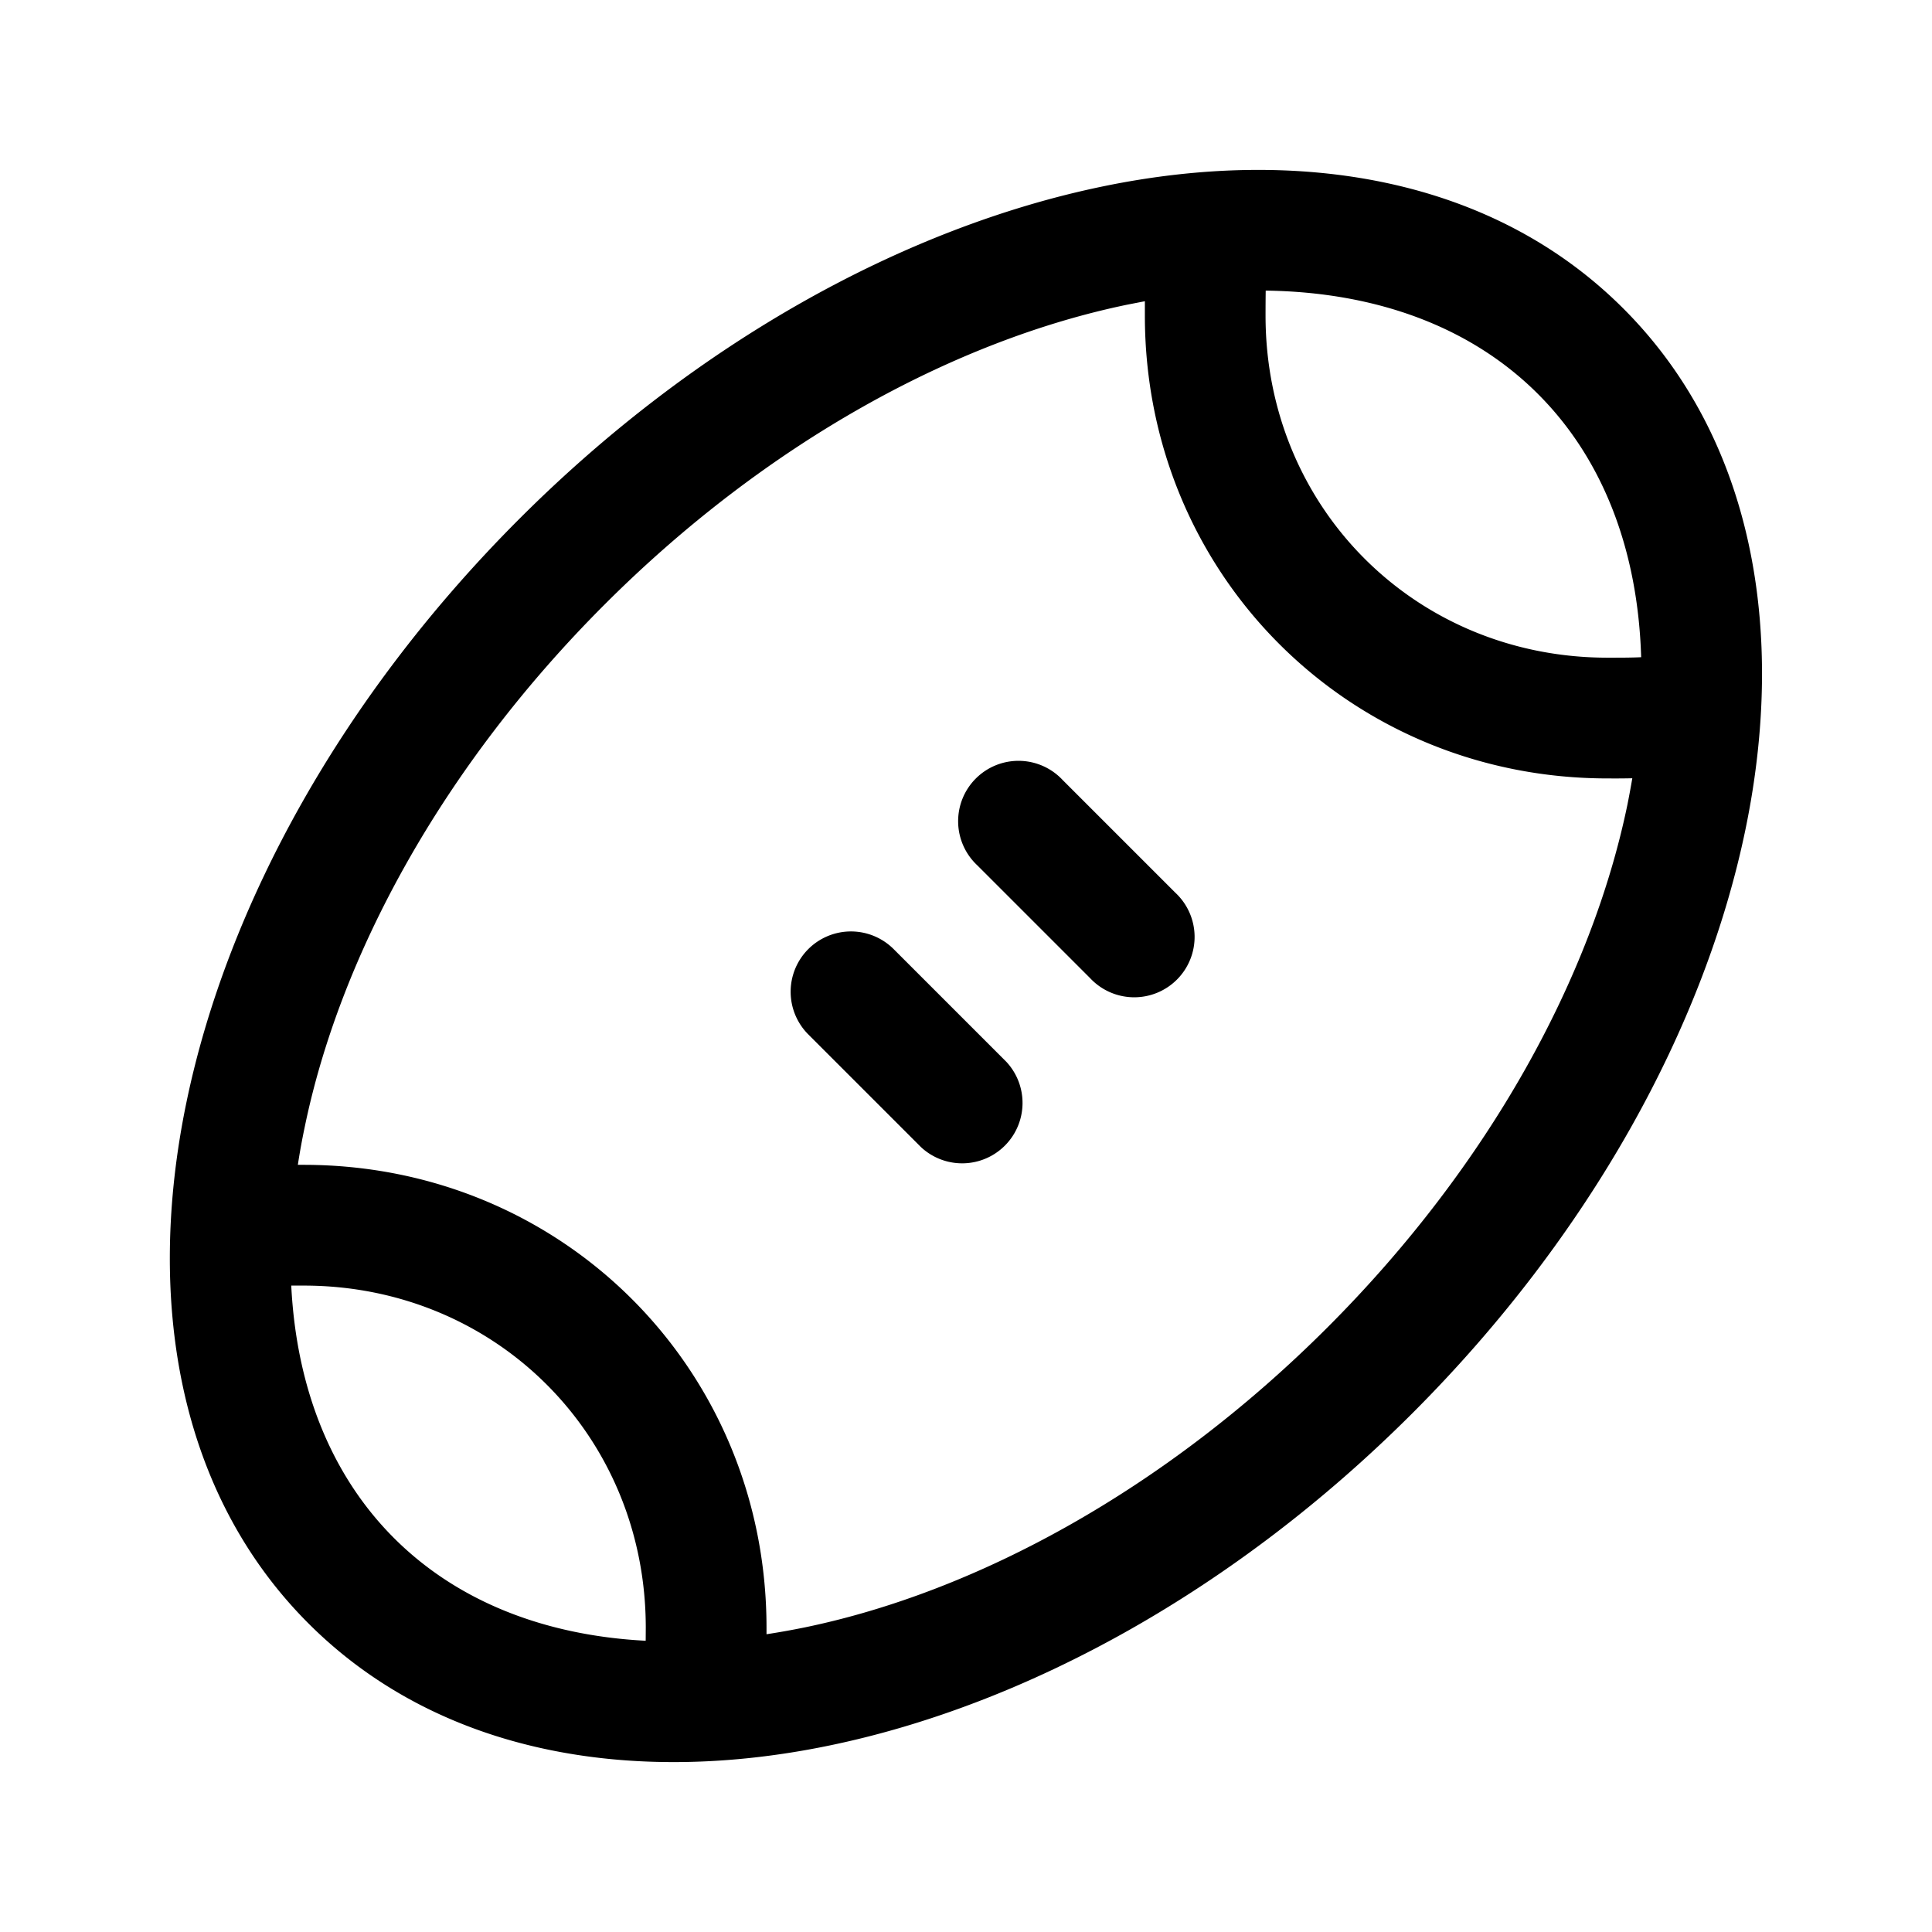 <svg xmlns="http://www.w3.org/2000/svg" fill="none" viewBox="0 0 24 24">
  <path fill="#000" fill-rule="evenodd" d="M3.618 15.97c.064 1.278.5 2.36 1.276 3.136.775.775 1.853 1.21 3.127 1.276l.001-.162c0-2.386-1.864-4.25-4.25-4.25zm.083-1.5h.071c3.214 0 5.75 2.536 5.75 5.75v.081q.236-.036.476-.085c2.128-.44 4.472-1.706 6.492-3.726s3.286-4.364 3.726-6.492q.033-.165.061-.33-.142.003-.284.002h-.021c-3.214 0-5.75-2.536-5.75-5.75v-.178l-.22.043C11.874 4.225 9.53 5.49 7.51 7.51s-3.286 4.364-3.725 6.492q-.05.237-.085.468m15.405-9.576c.804.803 1.242 1.934 1.282 3.27-.12.006-.253.006-.416.006-2.386 0-4.25-1.864-4.25-4.25q0-.172.002-.31c1.385.018 2.556.458 3.382 1.284m-16.79 8.804c.507-2.453 1.936-5.051 4.133-7.249s4.796-3.626 7.25-4.133c2.445-.506 4.846-.105 6.468 1.517s2.023 4.023 1.517 6.469c-.507 2.453-1.936 5.051-4.133 7.249s-4.796 3.626-7.25 4.133c-2.445.506-4.846.105-6.468-1.517s-2.023-4.023-1.517-6.469m7.726-1.908a.75.75 0 0 1 1.06 0l1.4 1.4a.75.75 0 0 1-1.06 1.06l-1.4-1.4a.75.75 0 0 1 0-1.06m3.16-2.1a.75.75 0 1 0-1.06 1.06l1.4 1.4a.75.75 0 1 0 1.06-1.06z" clip-rule="evenodd"/>
</svg>
